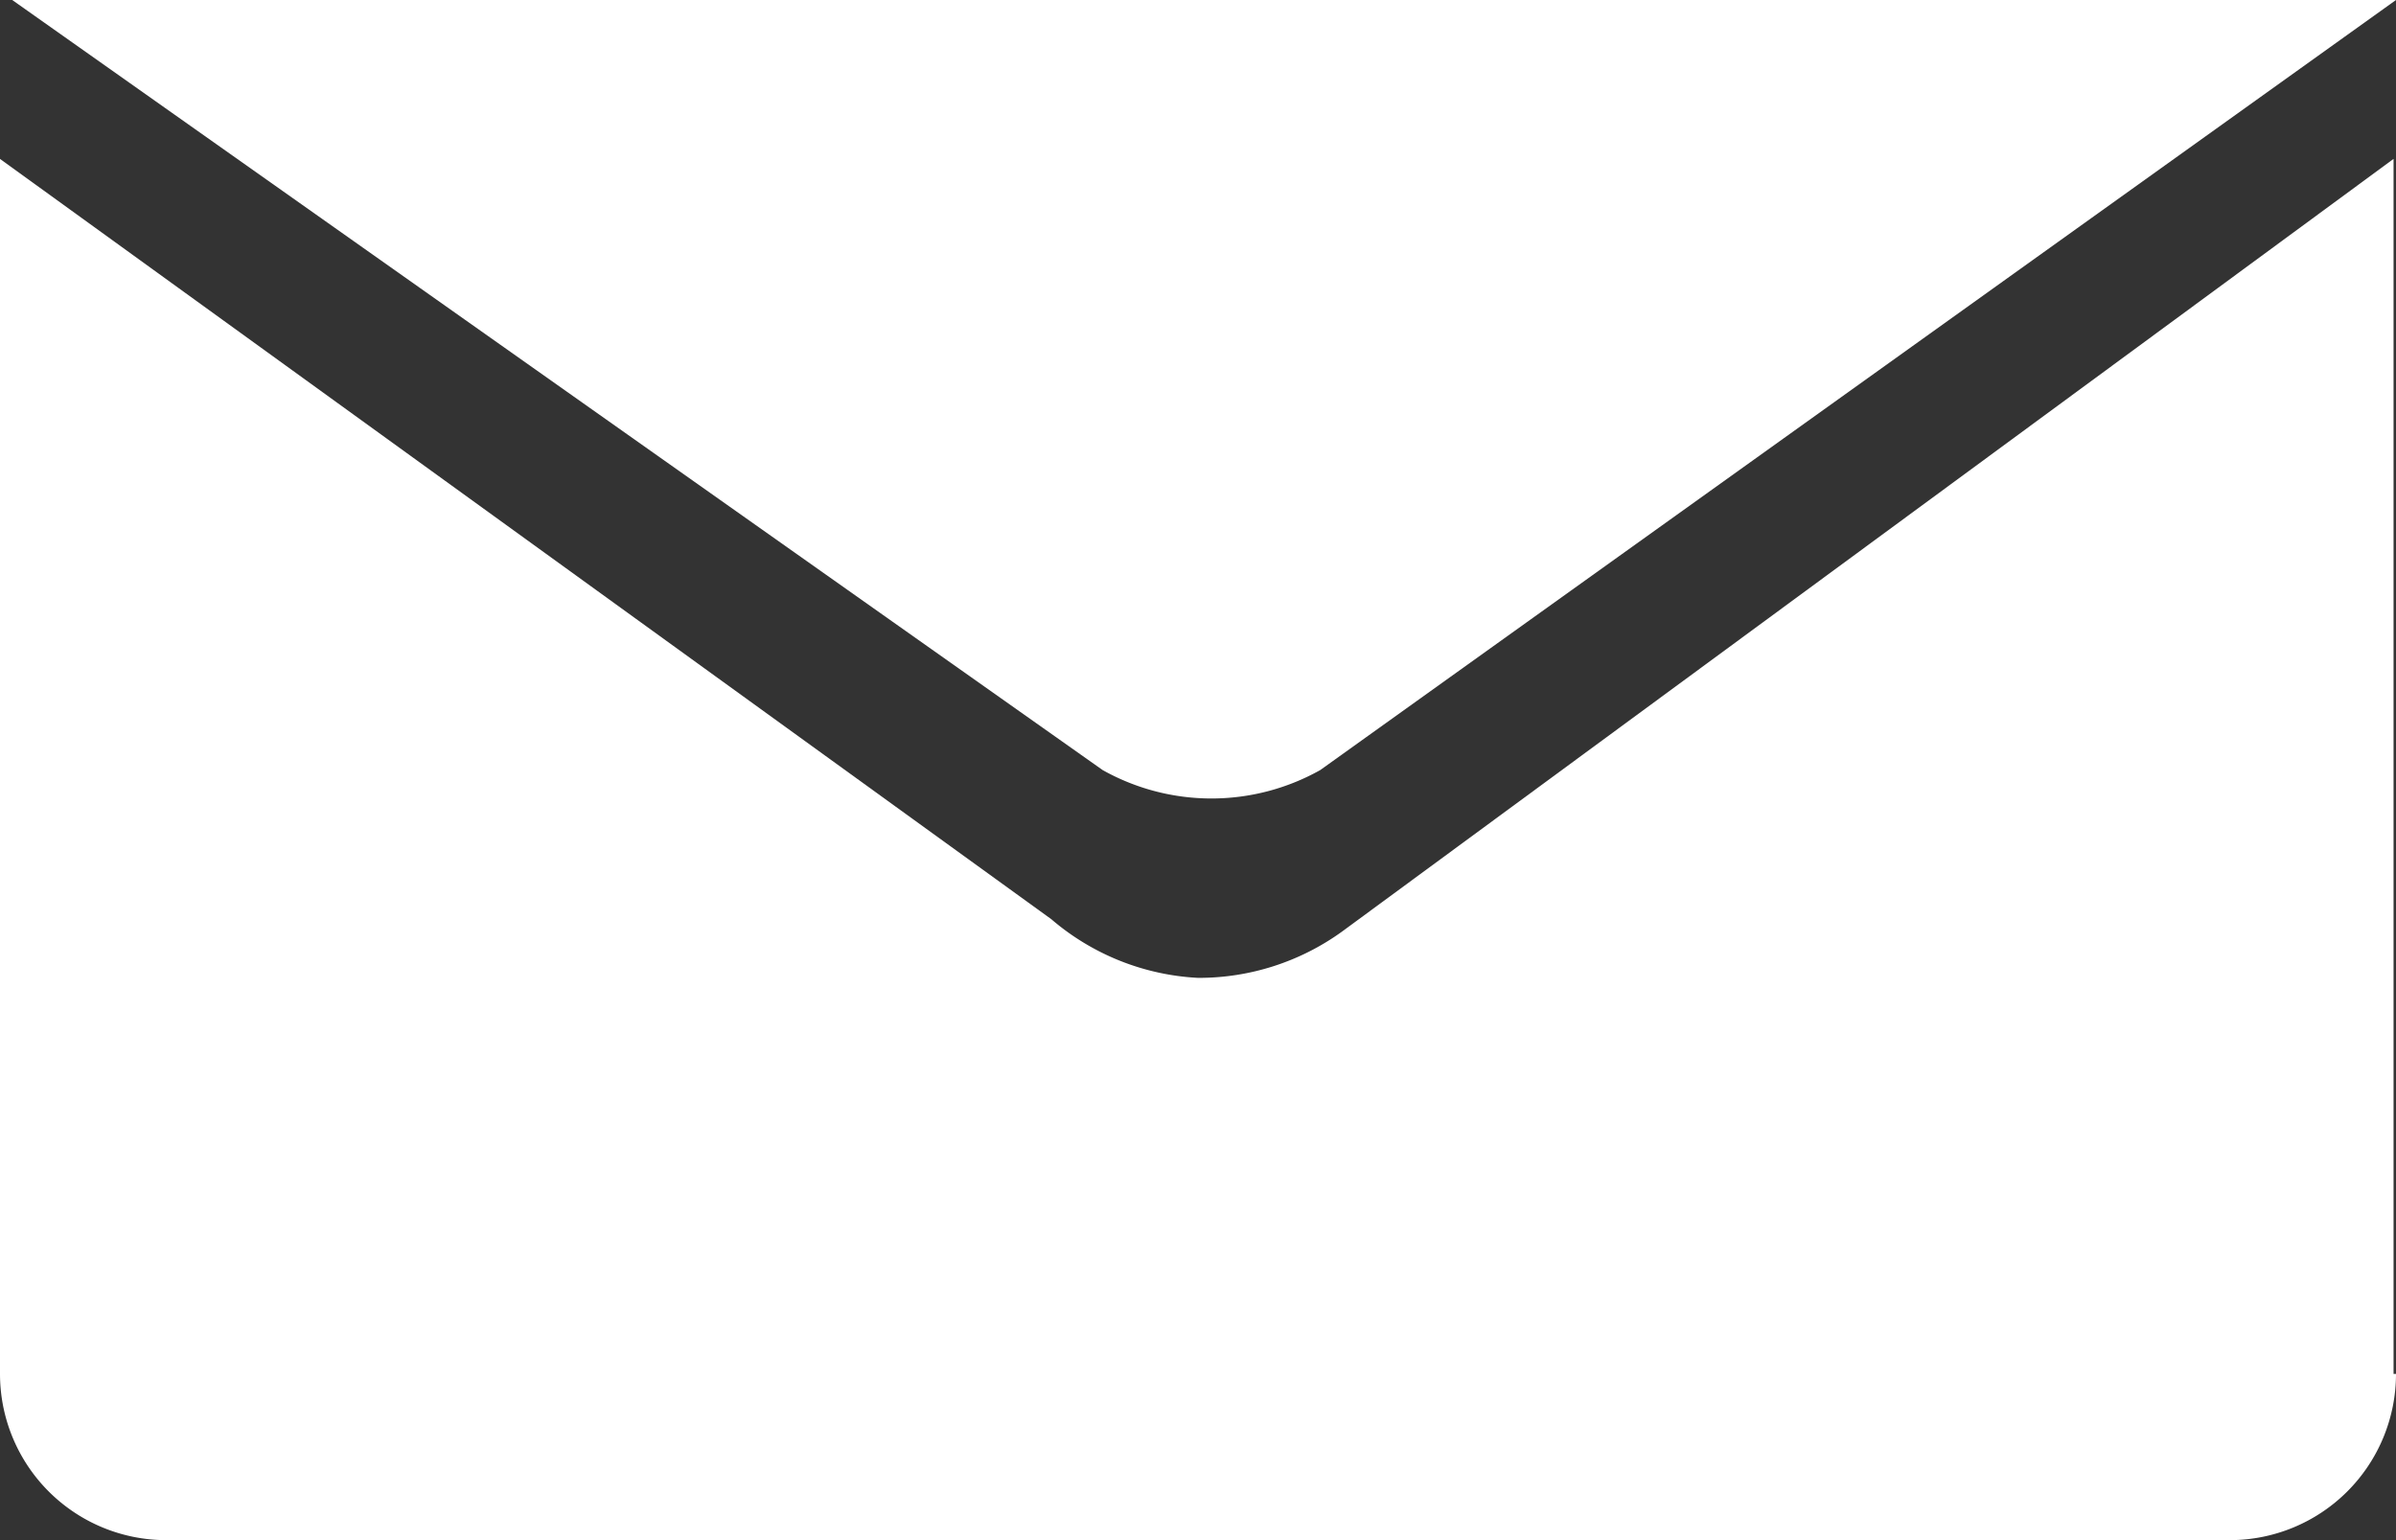<svg xmlns="http://www.w3.org/2000/svg" viewBox="0 0 9.8 6.3"><rect x="0" y="0" width="9.8" height="6.3" fill="#333333" stroke="none"/><defs><style>.cls-1{fill:#fff;fill-rule:evenodd;}</style></defs><g id="Слой_2" data-name="Слой 2"><g id="Слой_1-2" data-name="Слой 1"><path class="cls-1" d="M9.8,5.62a.68.68,0,0,1-.68.68H.68A.68.68,0,0,1,0,5.62V.76A.37.37,0,0,1,0,.65l4.3,3.11A1,1,0,0,0,4.9,4a1,1,0,0,0,.59-.19L9.79.65s0,.07,0,.11V5.62Z"/><path class="cls-1" d="M.05,0H9.8L5.4,3.15a.91.91,0,0,1-.89,0L.05,0Z"/></g></g></svg>
